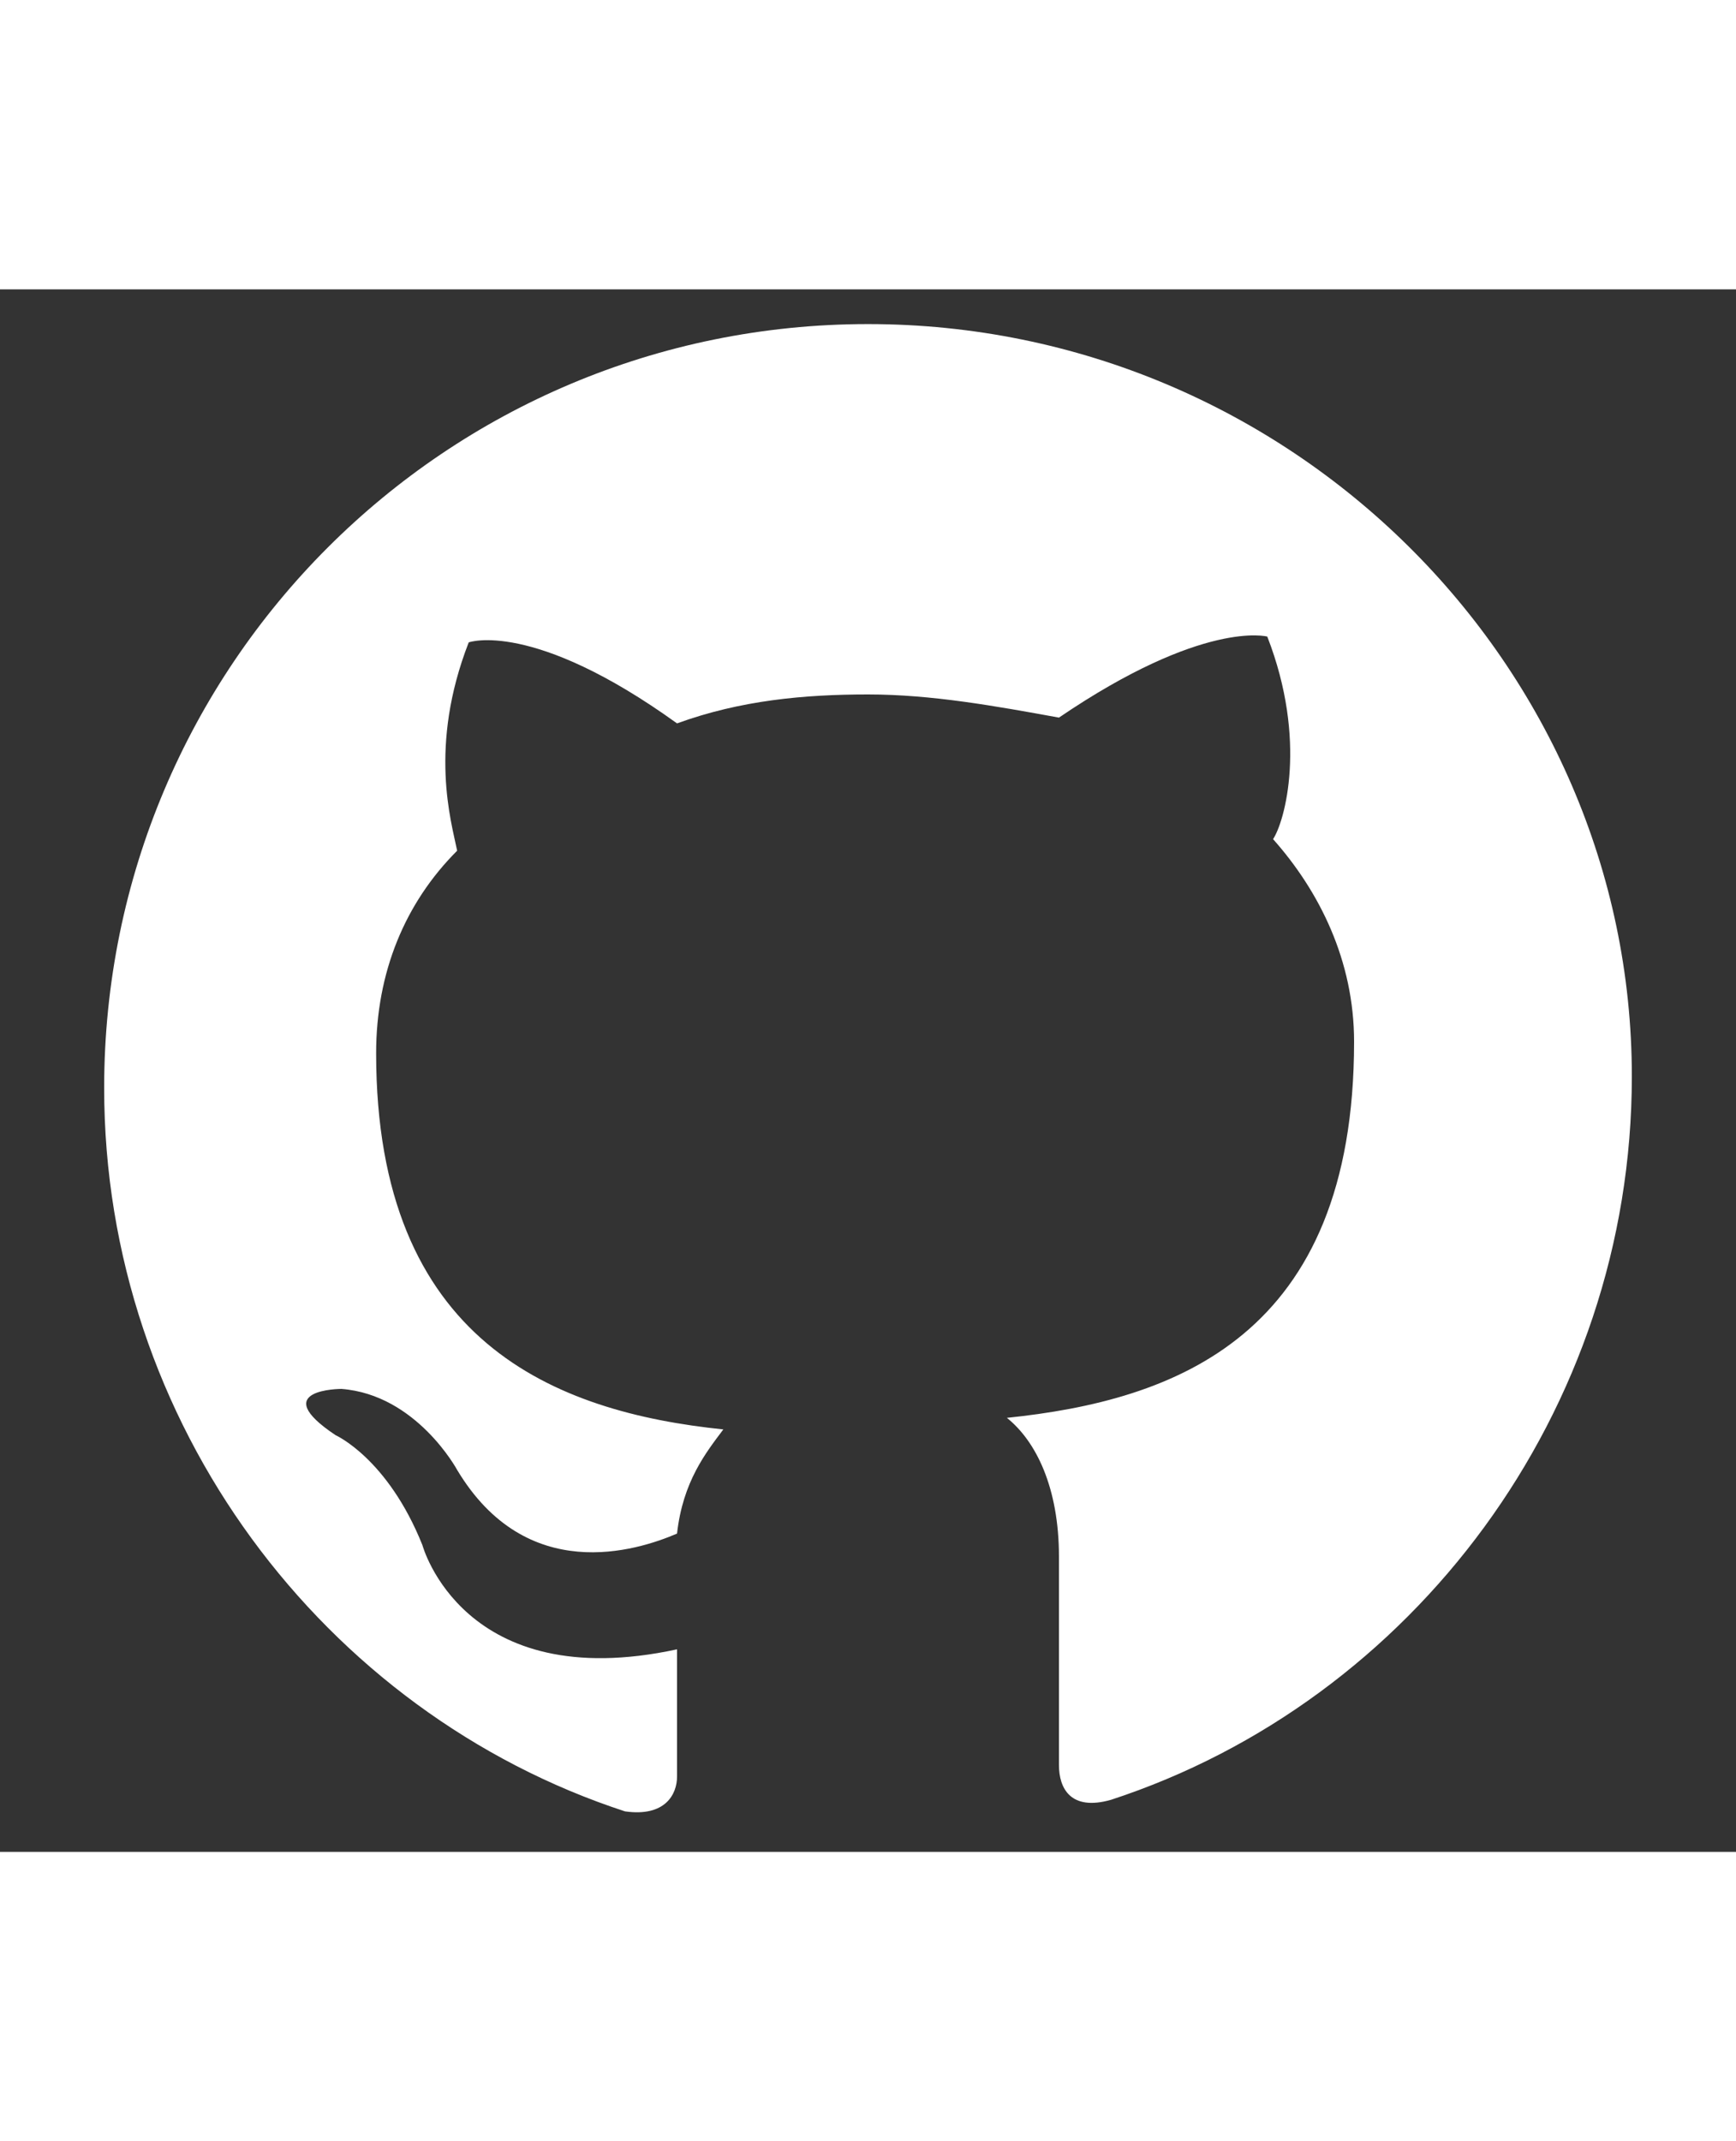 <?xml version="1.0" encoding="utf-8"?>
<svg width="30" height="37" version="1.1" id="Layer_1" xmlns="http://www.w3.org/2000/svg" xmlns:xlink="http://www.w3.org/1999/xlink" x="0px" y="0px"
	 viewBox="0 0 30 27" enable-background="new 0 0 30 27" xml:space="preserve">
<rect x="0" y="0" width="30" height="27" fill="#333333" stroke="none"/>
<path fill-rule="evenodd" clip-rule="evenodd" fill="#FFFFFF" d="M15,0.6C7.7,0.6,1.8,6.5,1.8,13.8c0,5.8,3.8,10.8,9,12.5
	c0.7,0.1,0.9-0.3,0.9-0.6c0-0.3,0-1.1,0-2.2c-3.7,0.8-4.4-1.8-4.4-1.8c-0.6-1.5-1.5-1.9-1.5-1.9c-1.2-0.8,0.1-0.8,0.1-0.8
	c1.3,0.1,2,1.4,2,1.4c1.2,2,3.1,1.4,3.8,1.1c0.1-0.9,0.5-1.4,0.8-1.8c-2.9-0.3-6-1.5-6-6.5c0-1.4,0.5-2.6,1.4-3.5
	C7.8,9.2,7.4,7.9,8.1,6.1c0,0,1.1-0.4,3.6,1.4C12.8,7.1,13.9,7,15,7c1.1,0,2.2,0.2,3.3,0.4c2.5-1.7,3.6-1.4,3.6-1.4
	c0.7,1.8,0.3,3.2,0.1,3.5c0.8,0.9,1.4,2.1,1.4,3.5c0,5.1-3.1,6.2-6,6.5c0.5,0.4,0.9,1.2,0.9,2.4c0,1.8,0,3.2,0,3.6
	c0,0.4,0.2,0.8,0.9,0.6c5.2-1.7,9-6.7,9-12.5C28.2,6.5,22.3,0.6,15,0.6z"/>
</svg>
